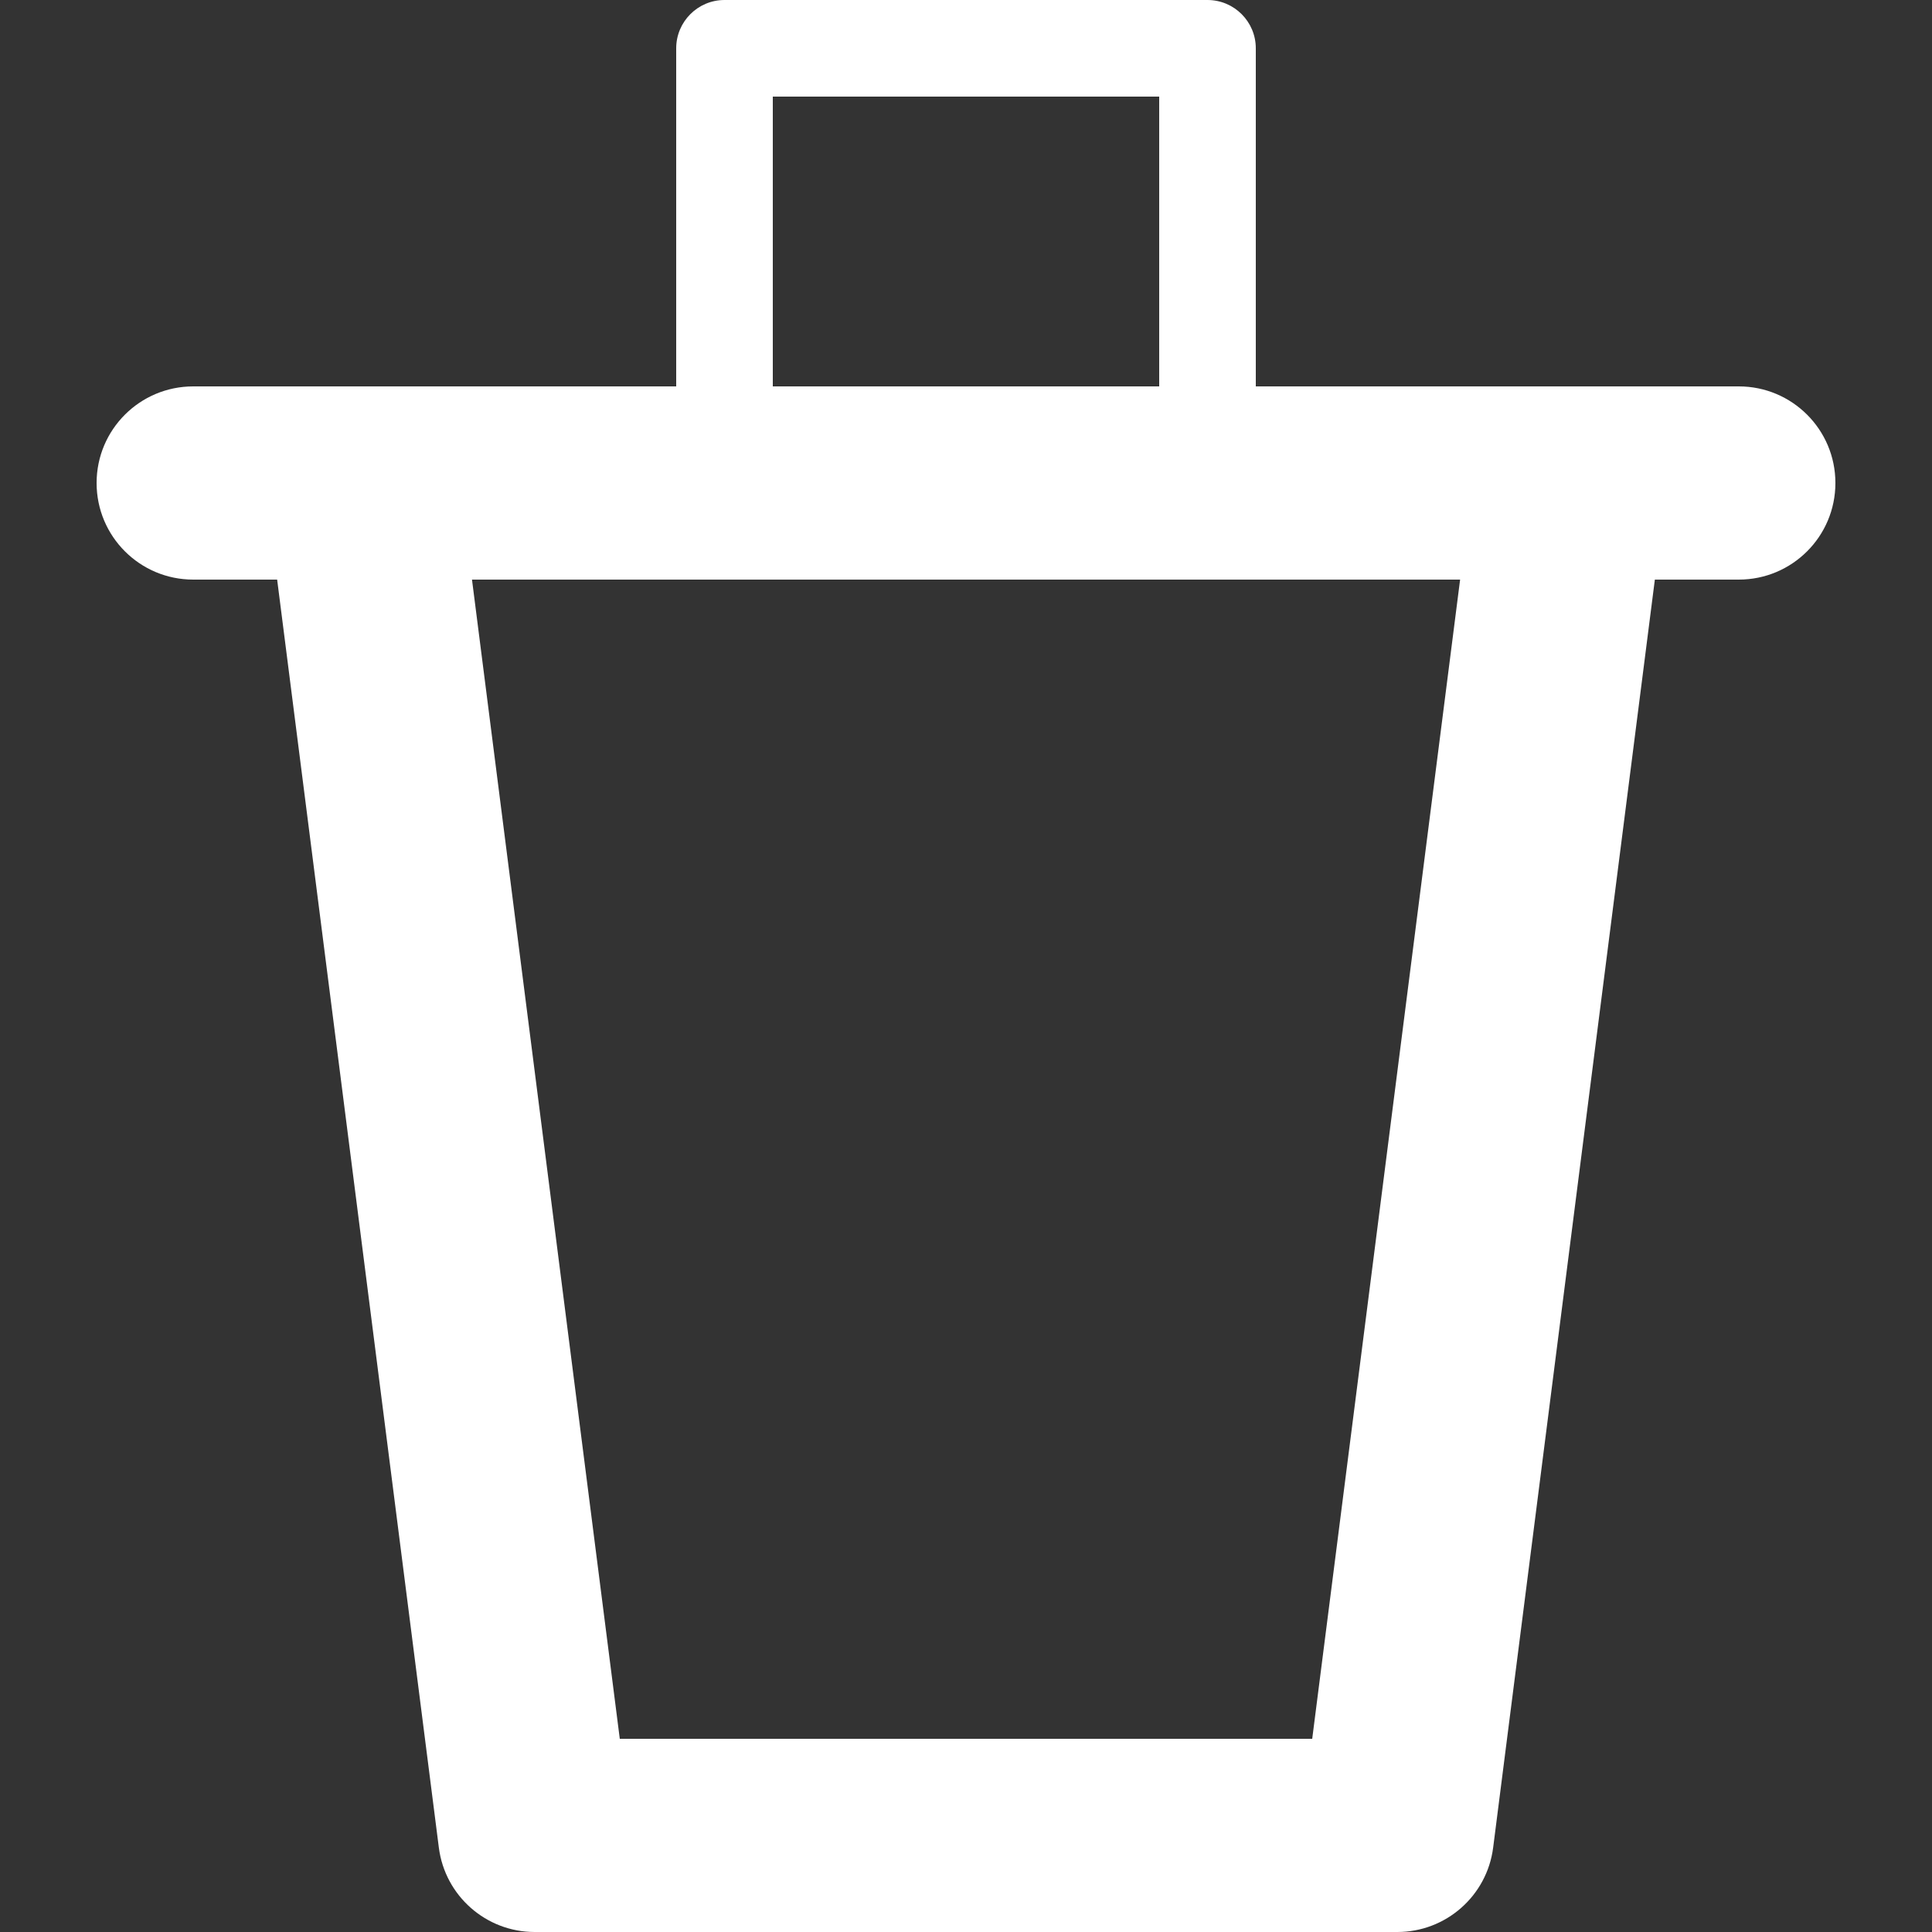 <?xml version="1.0" encoding="utf-8"?>
<!-- Generator: Adobe Illustrator 17.1.0, SVG Export Plug-In . SVG Version: 6.00 Build 0)  -->
<!DOCTYPE svg PUBLIC "-//W3C//DTD SVG 1.1//EN" "http://www.w3.org/Graphics/SVG/1.1/DTD/svg11.dtd">
<svg version="1.1" id="Layer_1" xmlns="http://www.w3.org/2000/svg" xmlns:xlink="http://www.w3.org/1999/xlink" x="0px" y="0px"
	 viewBox="0 0 40 40" enable-background="new 0 0 40 40" xml:space="preserve">
<rect x="0" y="0" width="40" height="40" fill="#333333" stroke="none"/>
<g id="Trash">
	<path fill="#FFFFFF" d="M36,8h-3.5H26V1c0-0.552-0.448-1-1-1H15c-0.552,0-1,0.448-1,1v7H7.5H4c-1.104,0-2,0.894-2,2s0.896,2,2,2
		h1.738l3.348,26.254C9.214,39.252,10.064,40,11.07,40h17.86c1.006,0,1.856-0.748,1.984-1.746L34.262,12H36c1.104,0,2-0.894,2-2
		S37.104,8,36,8z M16,2h8v6h-8V2z M27.168,36H12.832l-3.06-24H30.23L27.168,36z"/>
</g>
</svg>

